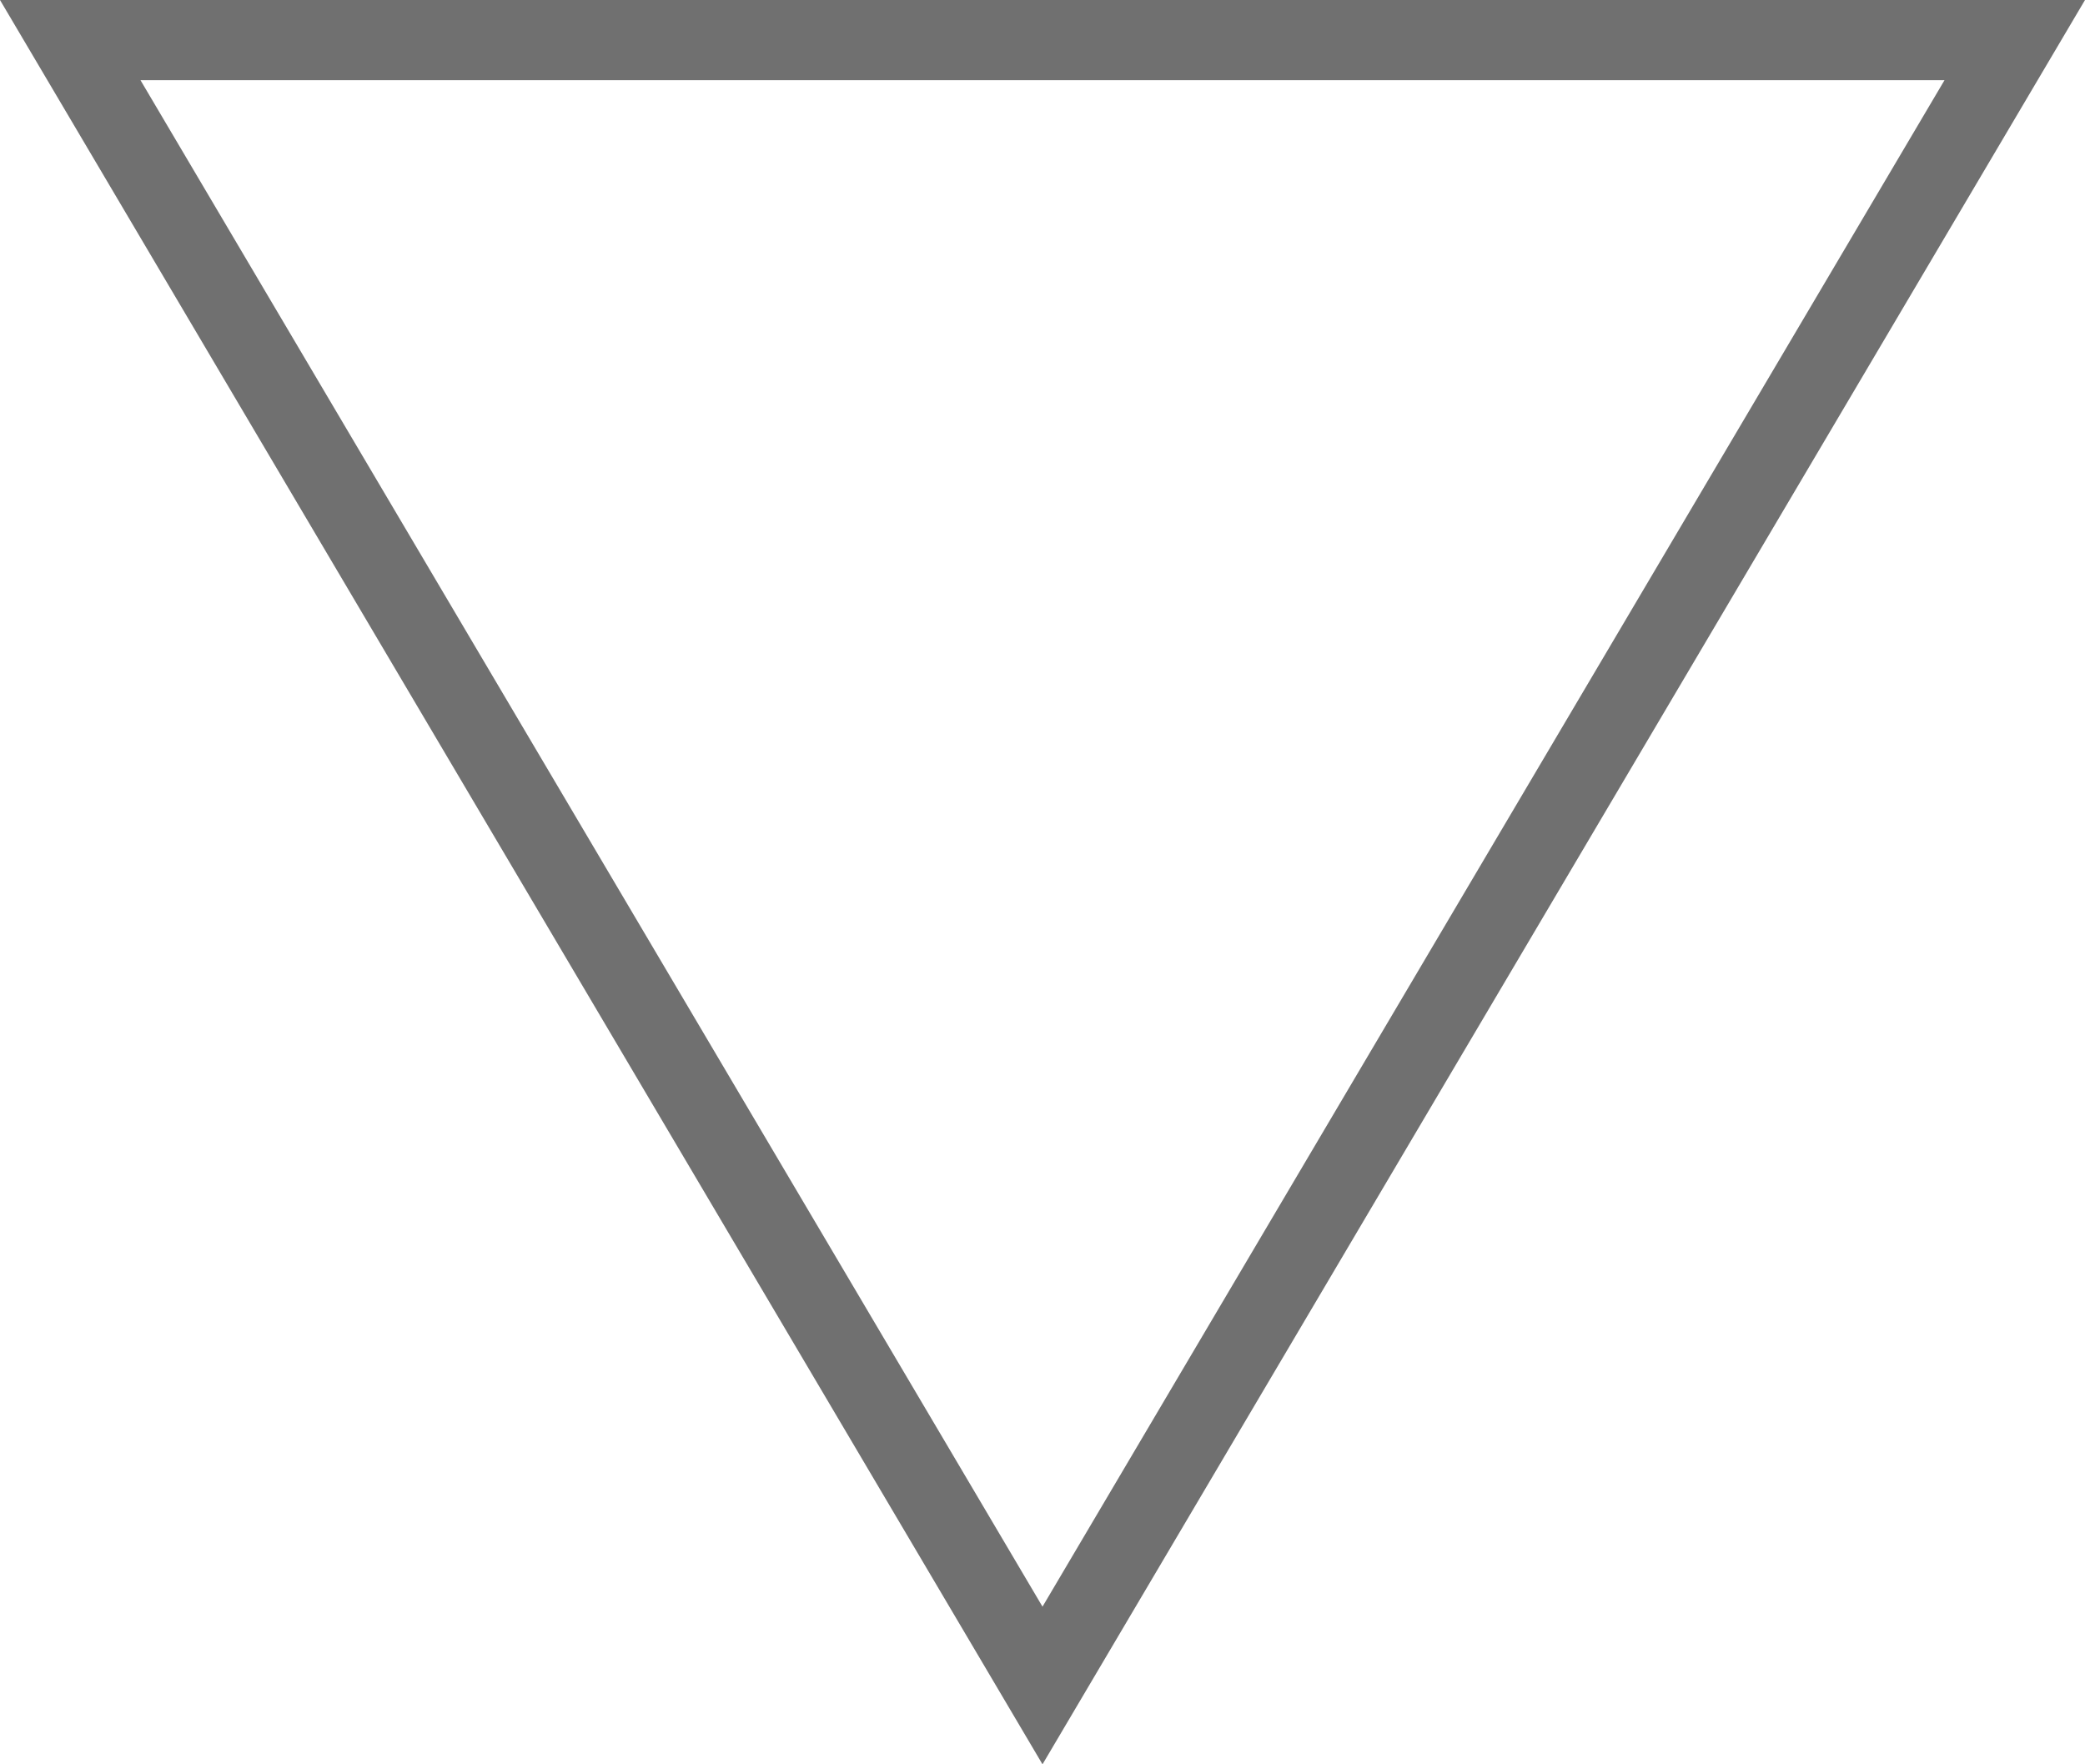 <svg xmlns="http://www.w3.org/2000/svg" width="26" height="22" viewBox="0 0 26 22">
  <g id="Polygon_10" data-name="Polygon 10" transform="translate(26 22) rotate(180)" fill="none">
    <path d="M13,0,26,22H0Z" stroke="none"/>
    <path d="M 13 1.966 L 1.752 21 L 24.248 21 L 13 1.966 M 13 0 L 26 22 L 0 22 L 13 0 Z" stroke="none" fill="#707070"/>
  </g>
</svg>
